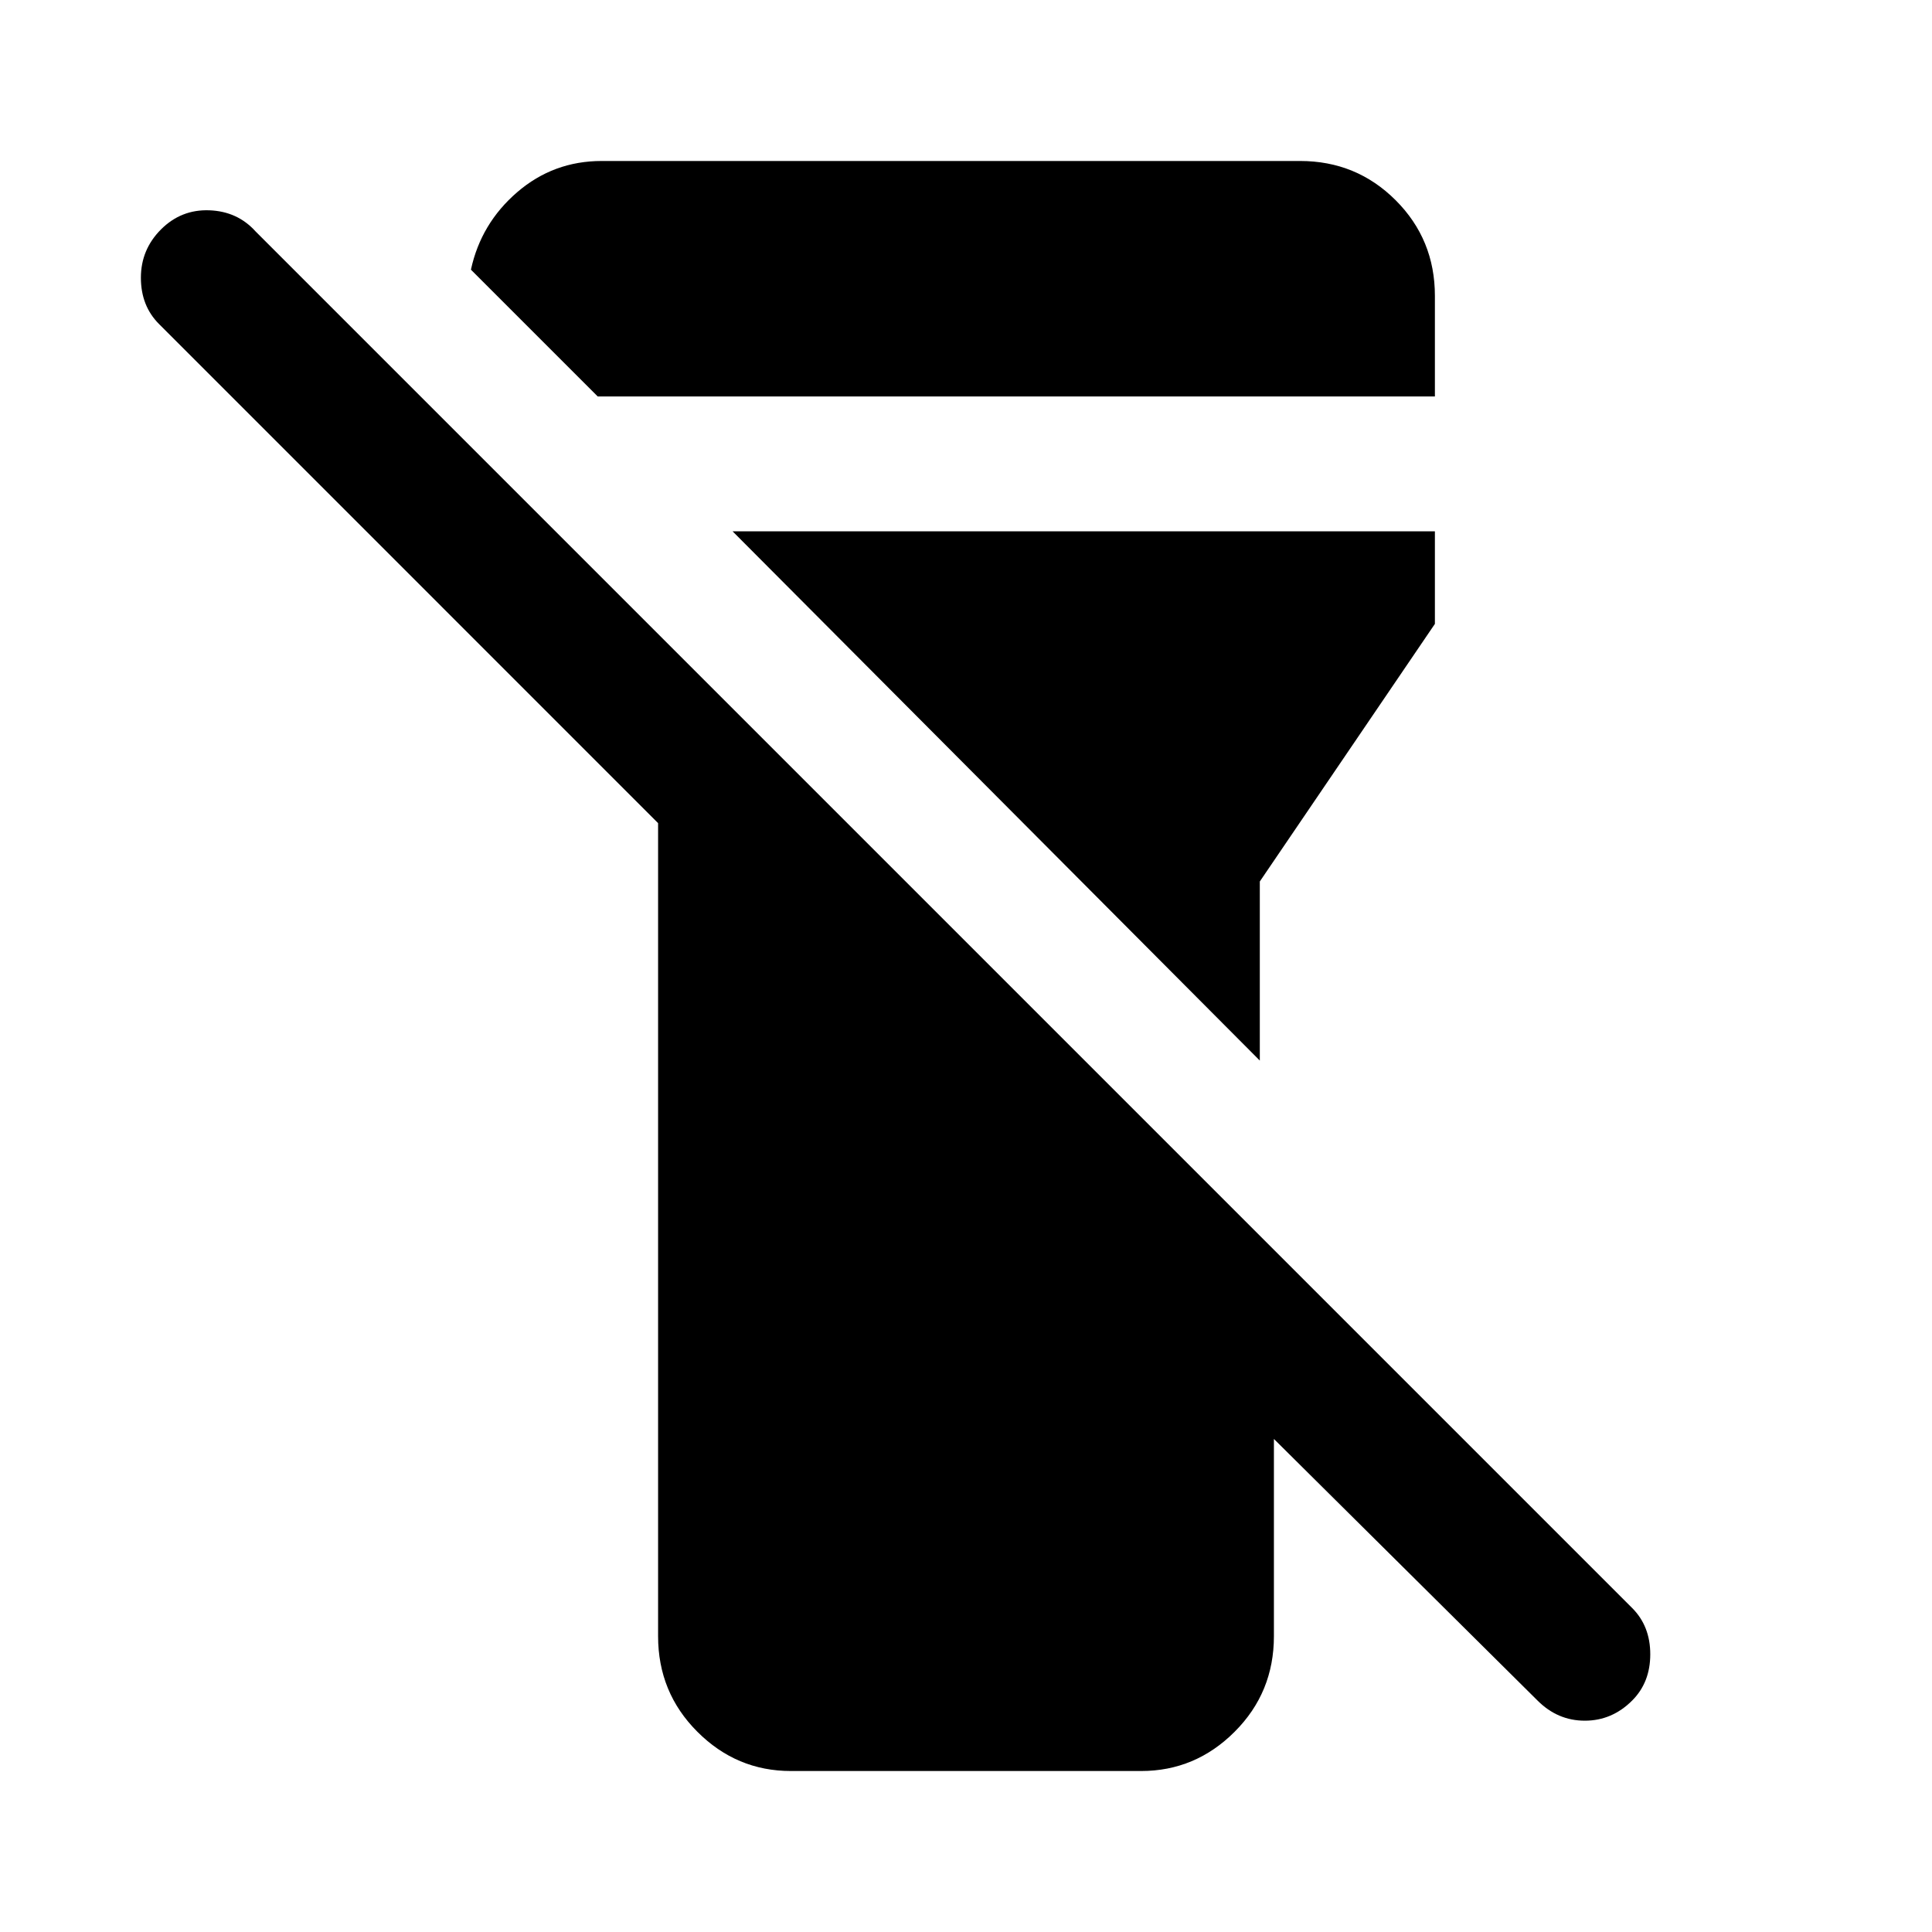 <svg xmlns="http://www.w3.org/2000/svg" height="40" width="40"><path d="M16.375 36.667q-1.125 0-1.937-.813-.813-.812-.813-1.979V17.042L3.292 6.708q-.375-.375-.375-.958t.416-1q.417-.417 1-.396.584.021.959.438l28.5 28.5q.375.375.375.958t-.375.958q-.417.417-.98.417-.562 0-.979-.417l-5.458-5.416v4.083q0 1.167-.813 1.979-.812.813-1.937.813Zm9.708-14.709L15.167 11h14.541v1.917l-3.625 5.333Zm3.625-13.75H12.375L9.75 5.583q.208-.958.958-1.604.75-.646 1.75-.646h14.459q1.166 0 1.979.813.812.812.812 1.979Z"/></svg>